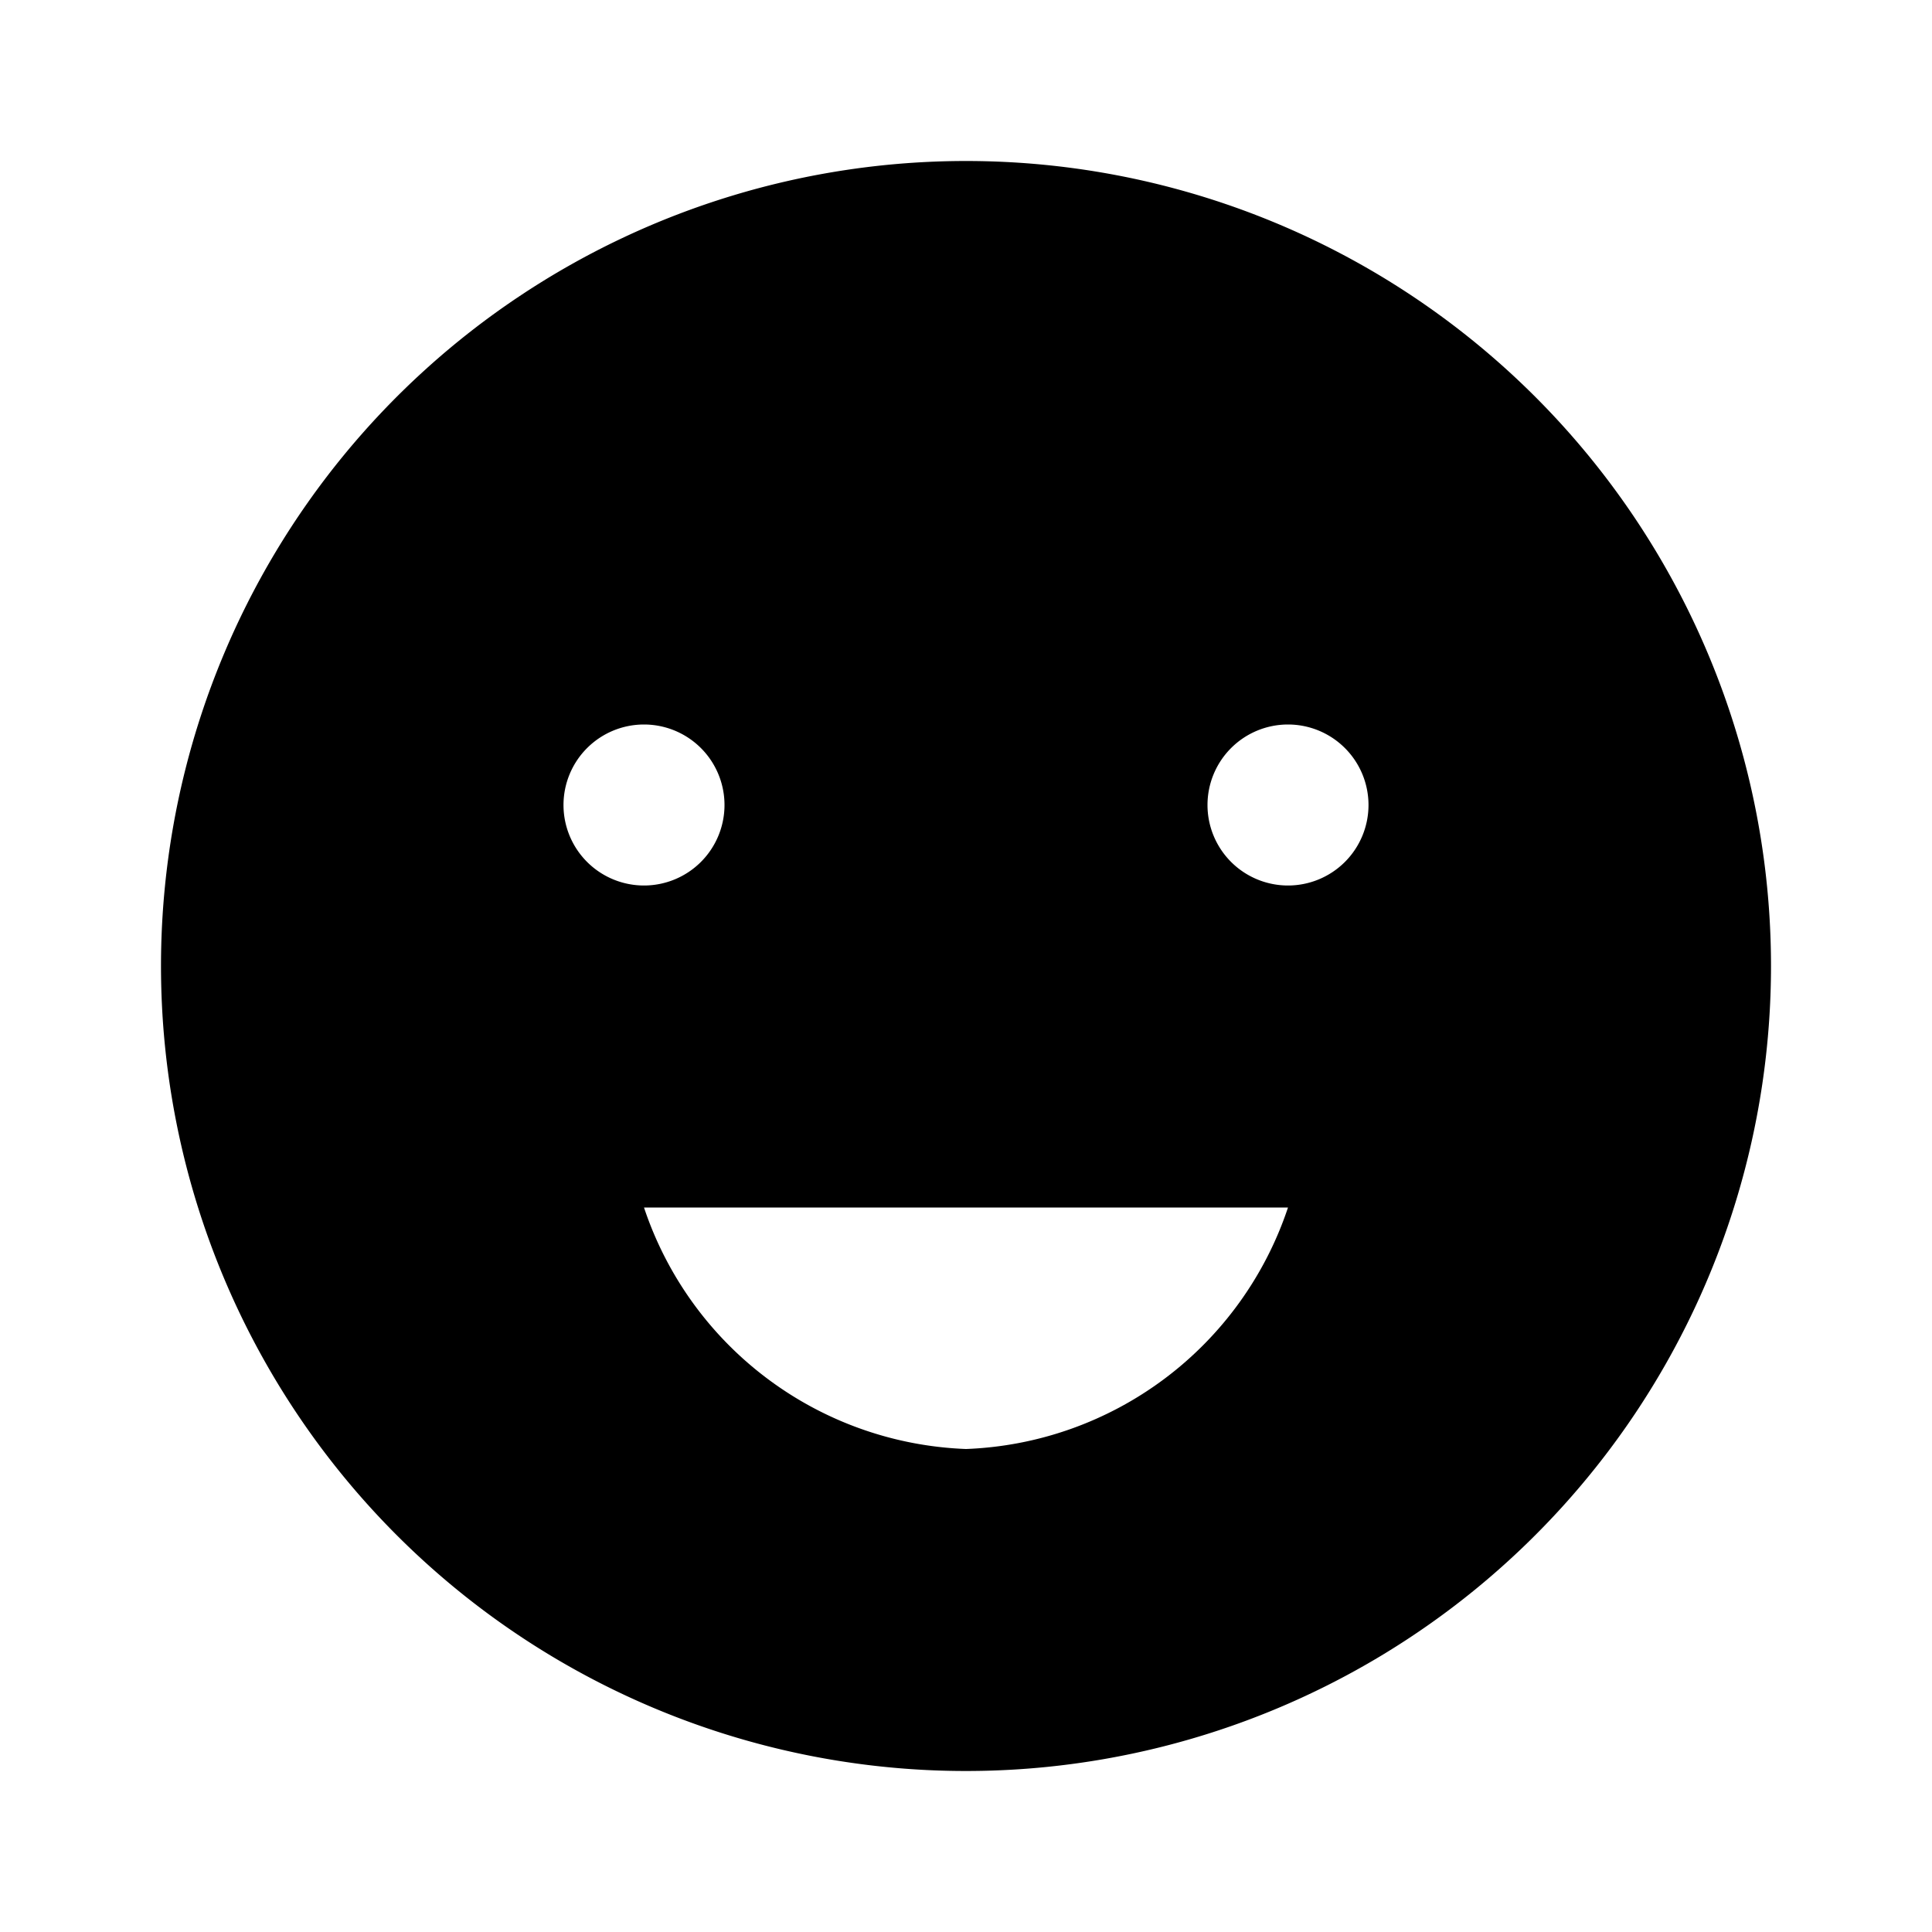 <svg id="Layer_1" data-name="Layer 1" xmlns="http://www.w3.org/2000/svg" viewBox="0 0 24 24"><title>Happy Mood</title><path d="M12,2A10,10,0,1,0,22,12,10,10,0,0,0,12,2ZM7,10a1,1,0,1,1,1,1A1,1,0,0,1,7,10Zm5,8a4.39,4.39,0,0,1-4-3h8A4.39,4.39,0,0,1,12,18Zm4-7a1,1,0,1,1,1-1A1,1,0,0,1,16,11Z"/></svg>